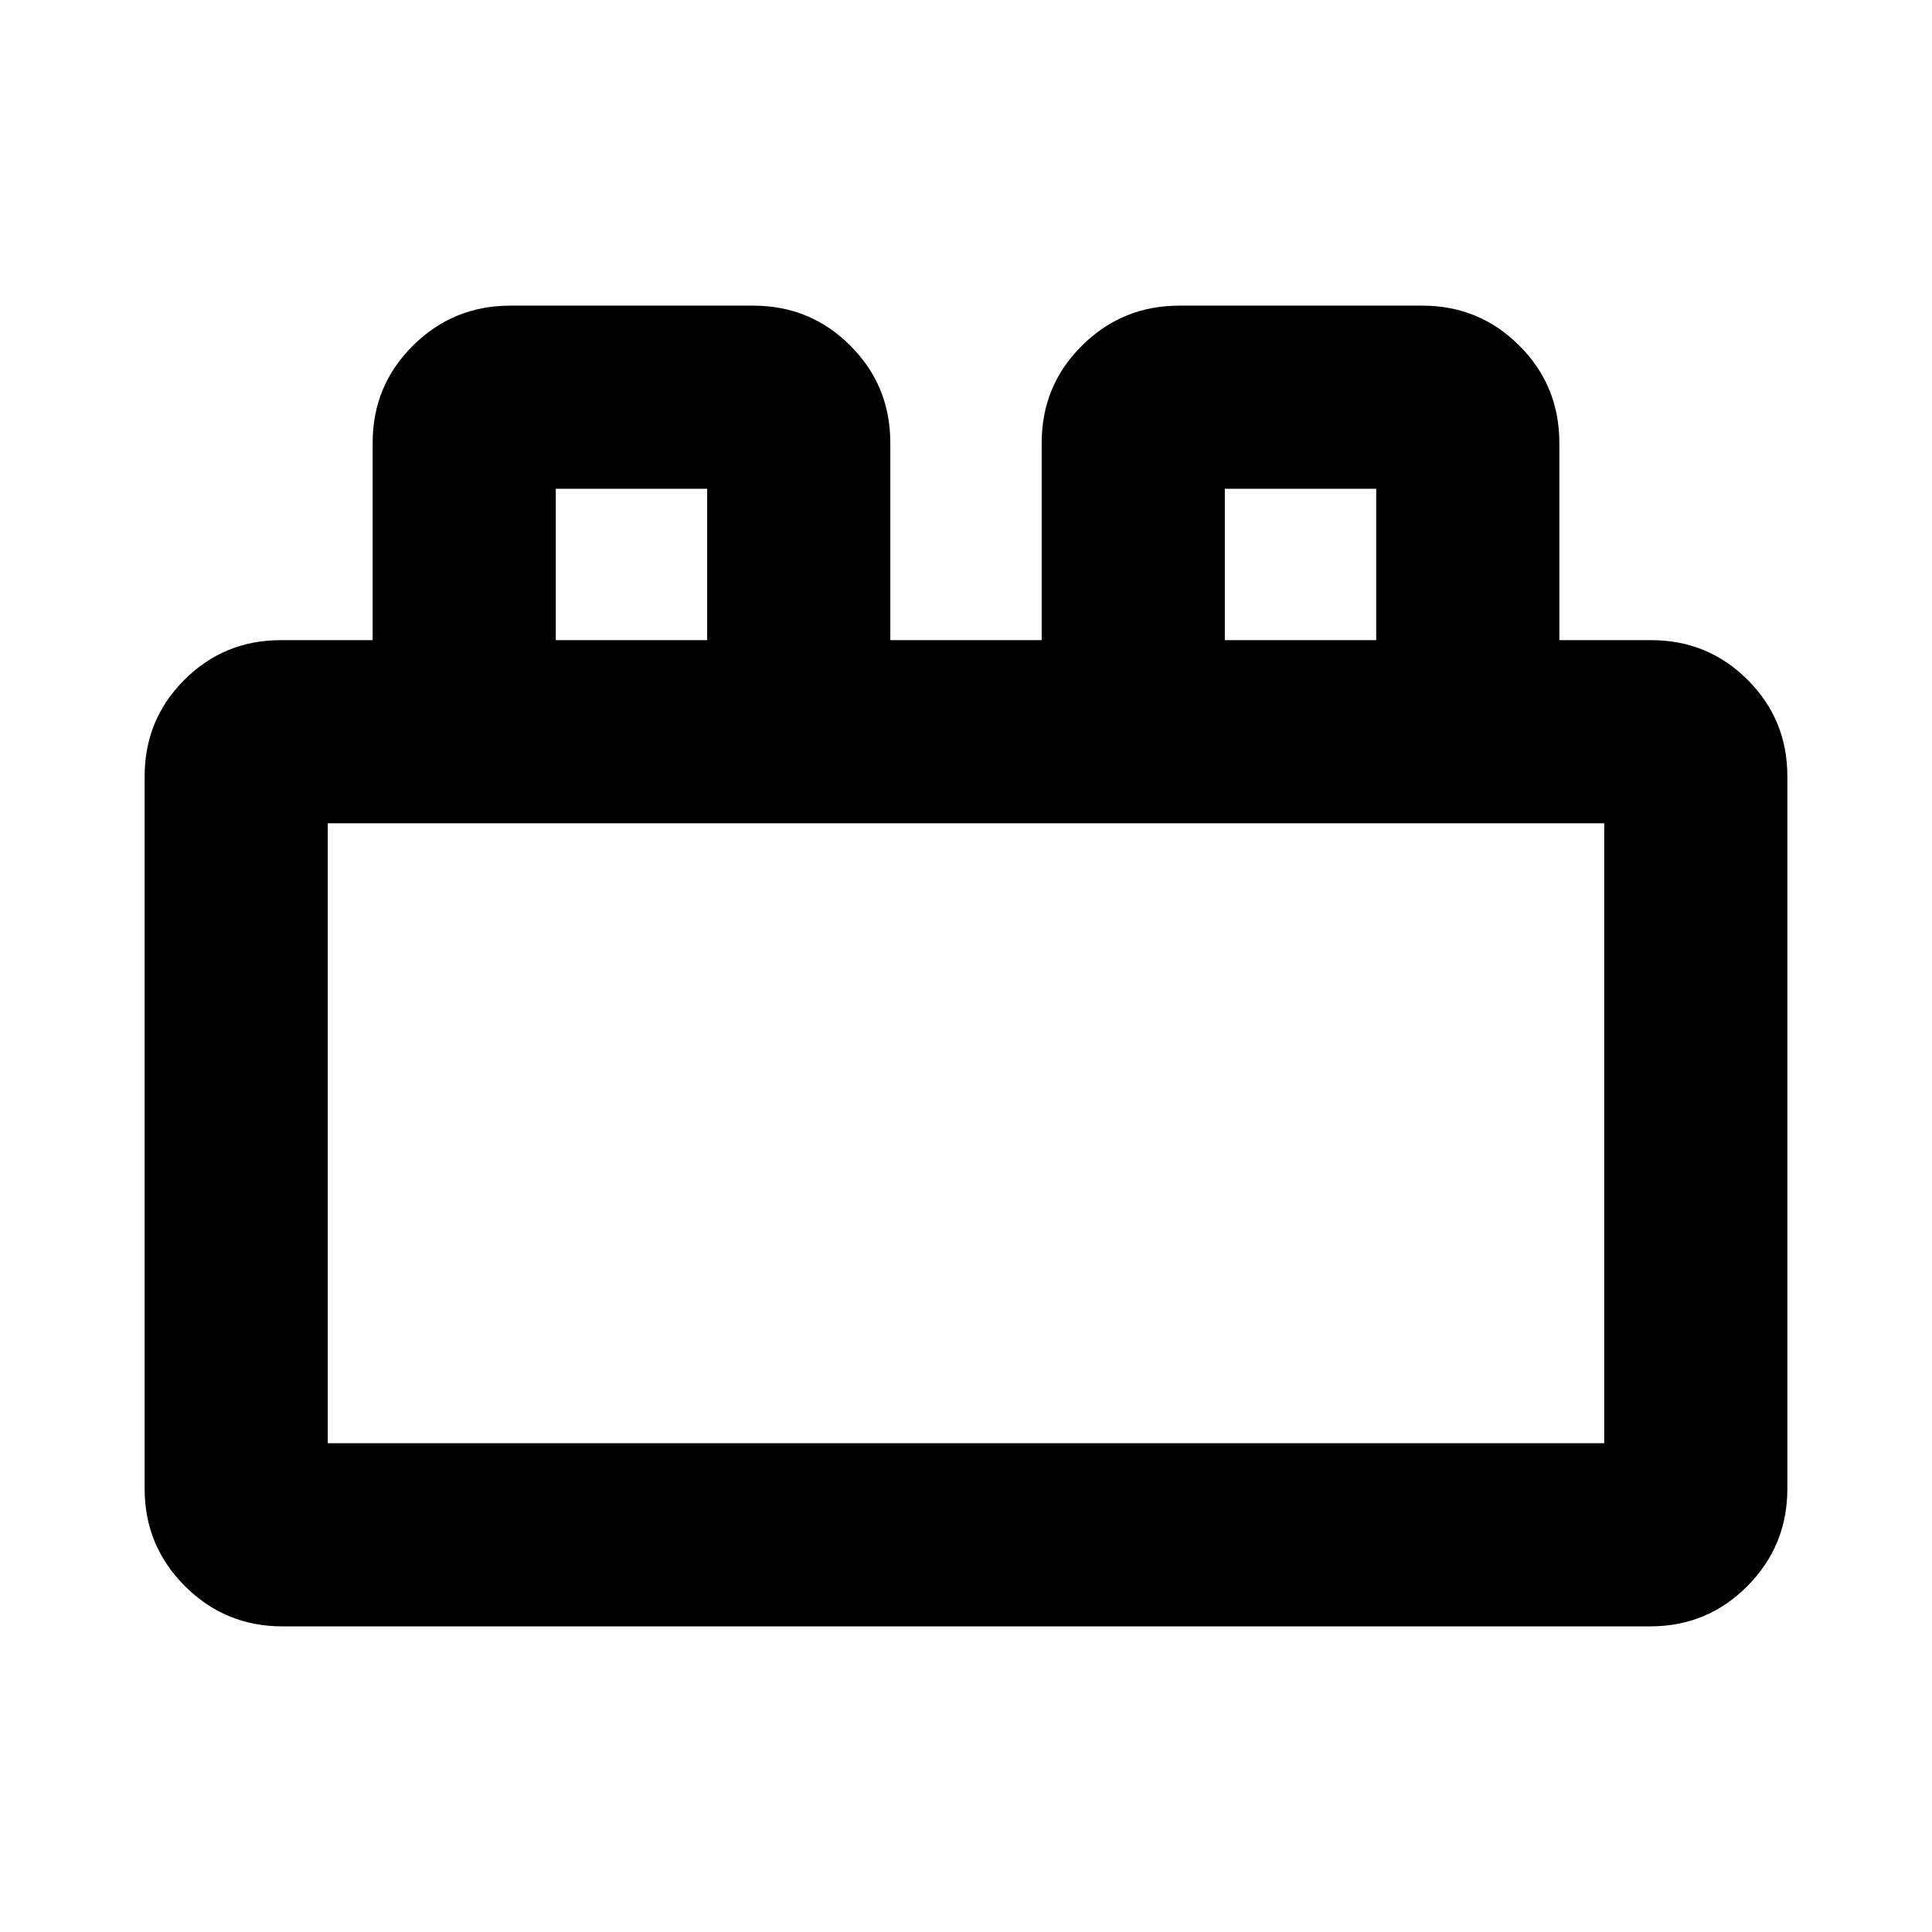 <svg xmlns="http://www.w3.org/2000/svg" height="24" viewBox="0 -960 960 960" width="24"><path d="M71.87-220.24v-354.02q0-28.19 19.73-47.92t47.92-19.73h45.65V-740q0-28.39 20.01-48.26 20.02-19.87 48.36-19.87h120.72q28.39 0 48.26 19.87 19.87 19.87 19.87 48.26v98.09h75.22V-740q0-28.39 20.01-48.26 20.01-19.87 48.36-19.87H706.7q28.38 0 48.25 19.87 19.88 19.87 19.88 48.26v98.09h45.65q28.19 0 47.92 19.73t19.73 47.92v354.02q0 28.35-19.87 48.36-19.87 20.01-48.26 20.01H140.24q-28.35 0-48.36-20.01-20.01-20.01-20.01-48.36Zm91-22.63h634.26v-308.04H162.87v308.04Zm113.3-399.04h75.22v-75.22h-75.22v75.22Zm332.44 0h75.22v-75.22h-75.22v75.22ZM162.87-242.87h634.26-634.26Zm113.3-399.04h75.22-75.22Zm332.44 0h75.22-75.22Z"/></svg>
